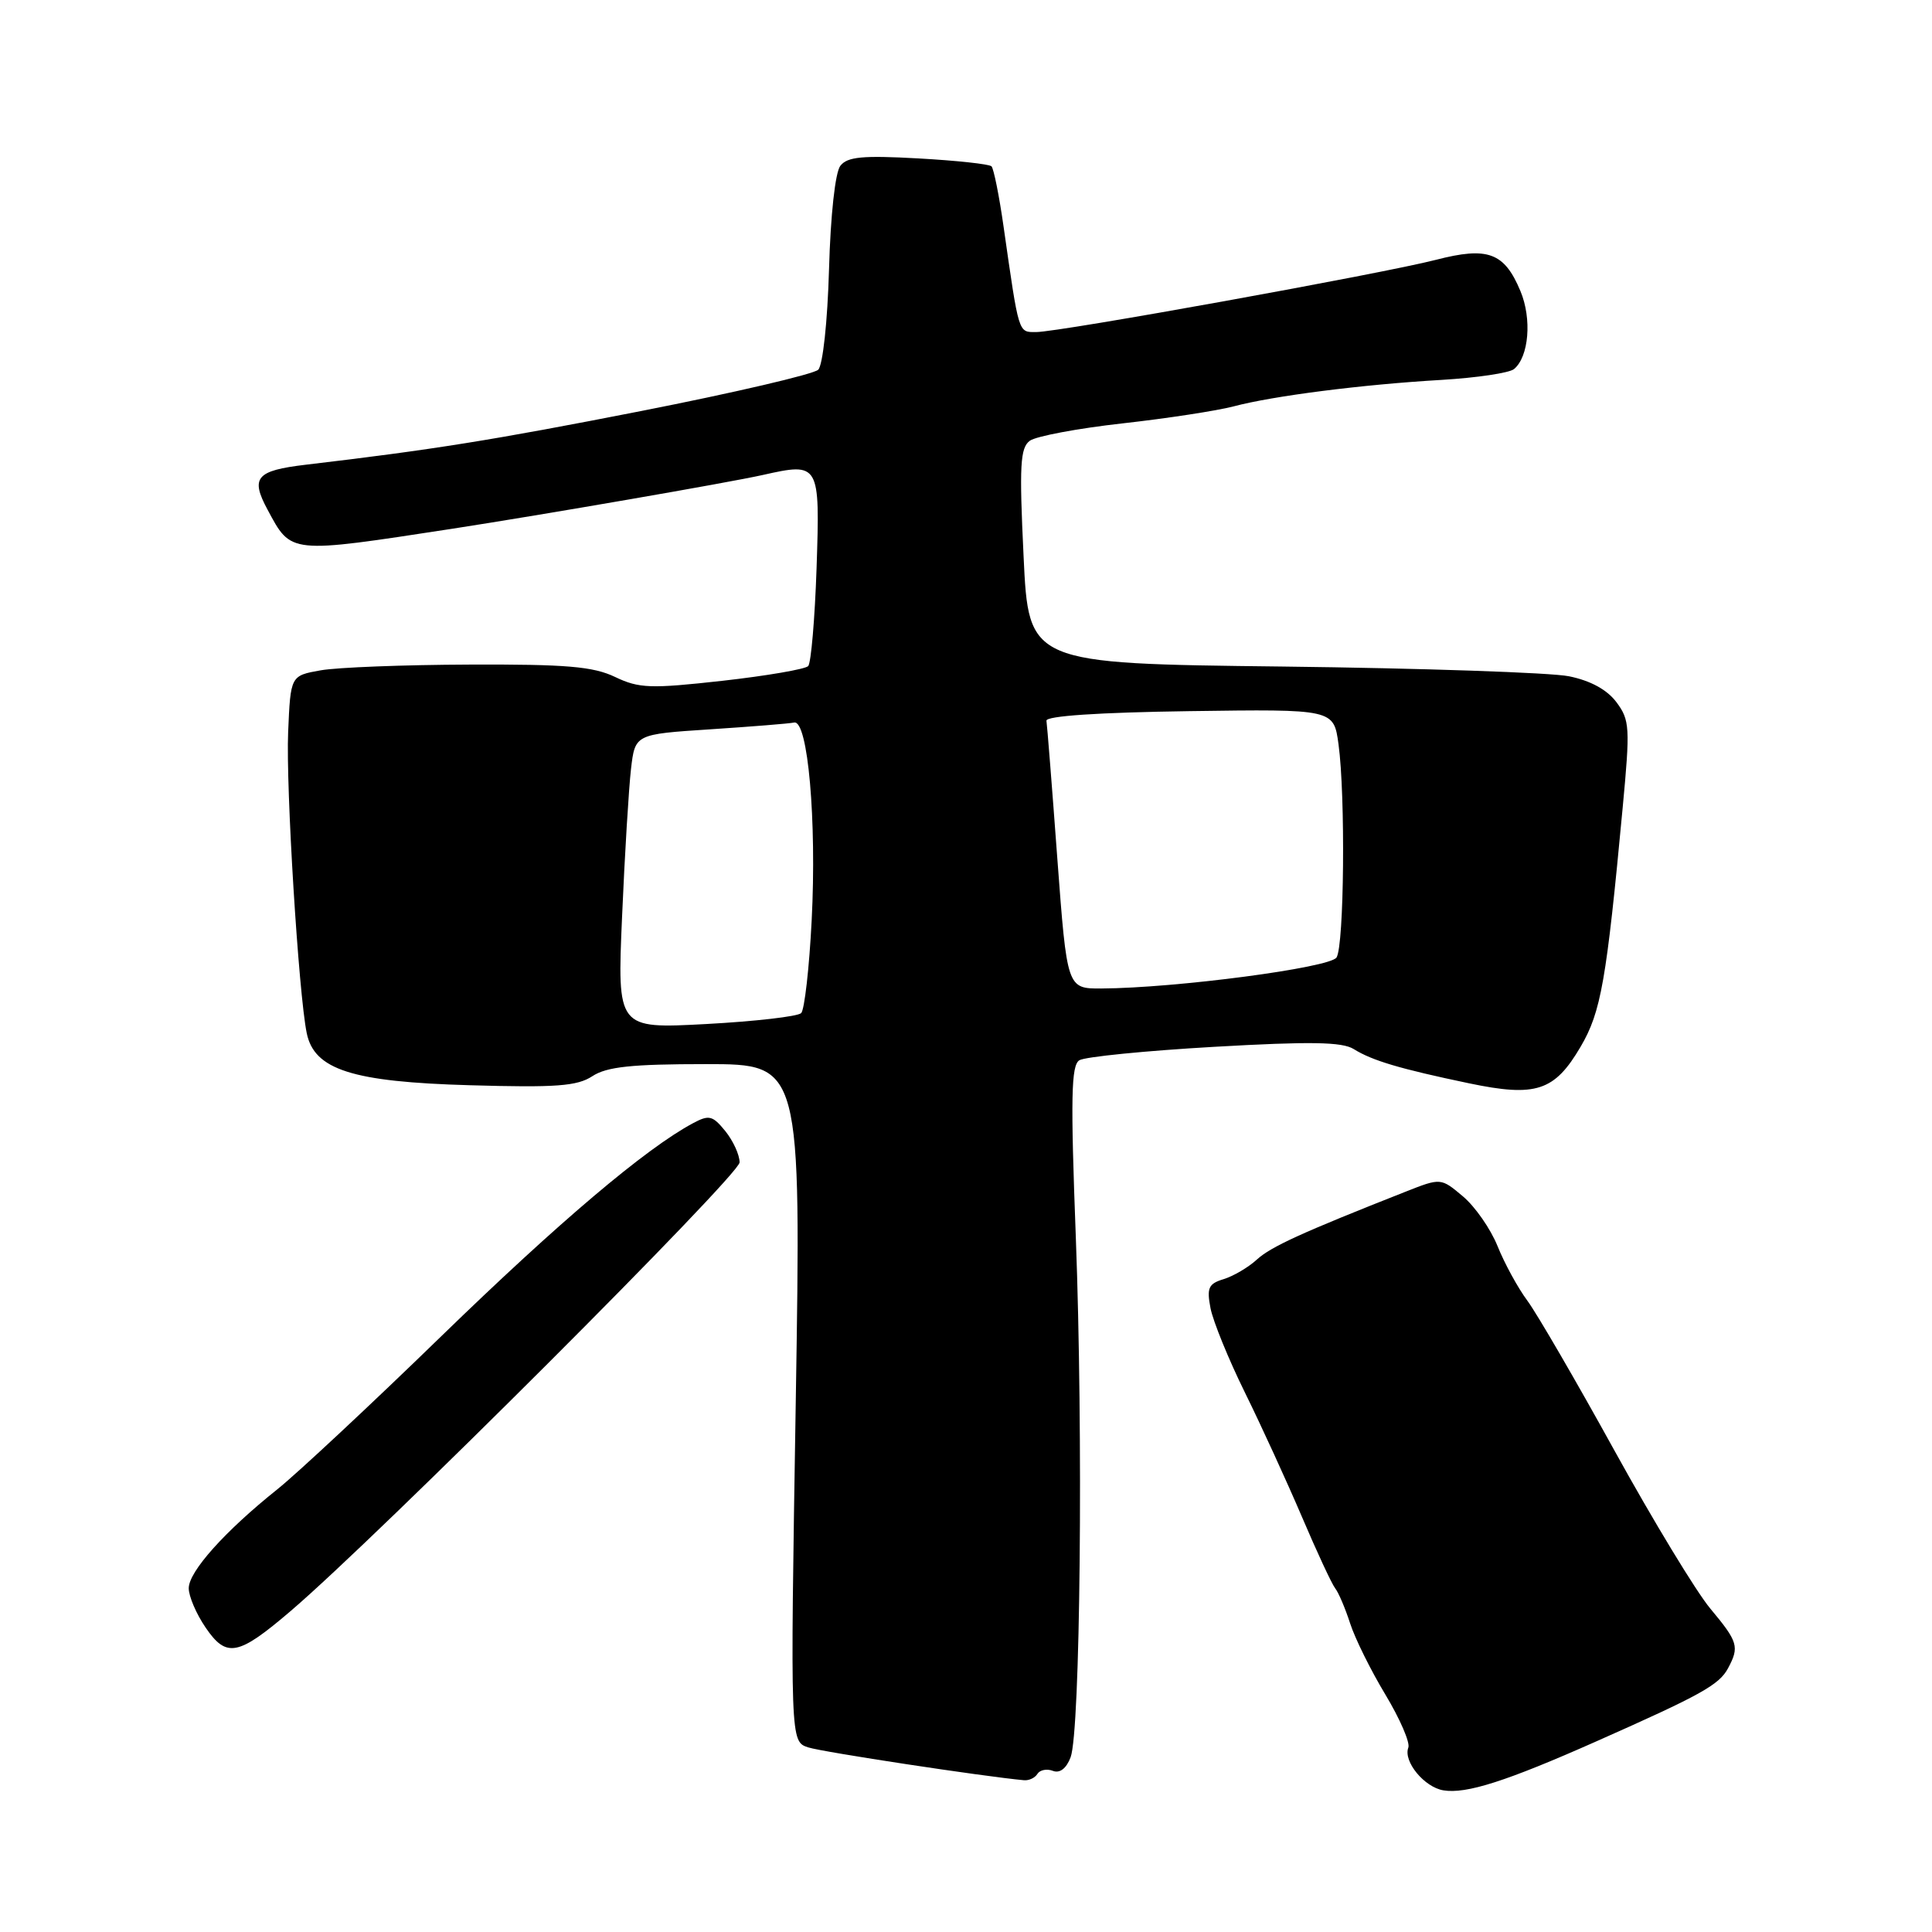 <?xml version="1.0" encoding="UTF-8" standalone="no"?>
<!DOCTYPE svg PUBLIC "-//W3C//DTD SVG 1.1//EN" "http://www.w3.org/Graphics/SVG/1.1/DTD/svg11.dtd" >
<svg xmlns="http://www.w3.org/2000/svg" xmlns:xlink="http://www.w3.org/1999/xlink" version="1.1" viewBox="0 0 256 256">
 <g >
 <path fill="currentColor"
d=" M 211.50 230.75 C 225.37 224.60 227.79 223.26 228.97 221.06 C 230.50 218.20 230.31 217.56 226.62 213.14 C 224.76 210.91 219.07 201.53 213.97 192.29 C 208.88 183.06 203.67 174.09 202.40 172.37 C 201.12 170.65 199.34 167.38 198.43 165.11 C 197.52 162.85 195.46 159.88 193.85 158.53 C 190.92 156.06 190.92 156.06 186.21 157.92 C 172.49 163.33 168.42 165.19 166.55 166.89 C 165.42 167.93 163.44 169.09 162.15 169.49 C 160.13 170.10 159.88 170.65 160.40 173.35 C 160.74 175.08 162.78 180.10 164.95 184.50 C 167.12 188.90 170.51 196.31 172.50 200.96 C 174.48 205.61 176.47 209.89 176.92 210.46 C 177.37 211.03 178.26 213.13 178.90 215.11 C 179.54 217.10 181.64 221.34 183.57 224.54 C 185.50 227.75 186.87 230.91 186.61 231.57 C 185.91 233.39 188.73 236.82 191.26 237.23 C 194.29 237.73 199.60 236.03 211.50 230.75 Z  M 137.47 235.04 C 137.80 234.52 138.72 234.34 139.52 234.65 C 140.43 235.00 141.30 234.33 141.86 232.85 C 143.15 229.44 143.54 190.15 142.55 163.90 C 141.85 145.44 141.93 141.16 143.02 140.49 C 143.76 140.03 151.79 139.23 160.88 138.71 C 173.64 137.98 177.85 138.05 179.38 139.01 C 181.84 140.54 185.47 141.62 194.64 143.54 C 203.53 145.40 205.98 144.60 209.45 138.68 C 212.14 134.09 212.86 130.01 215.01 107.05 C 216.01 96.40 215.96 95.42 214.19 93.05 C 212.95 91.39 210.76 90.19 207.90 89.61 C 205.48 89.12 188.38 88.54 169.90 88.32 C 136.30 87.93 136.30 87.93 135.63 73.72 C 135.05 61.65 135.18 59.34 136.46 58.40 C 137.29 57.80 142.82 56.76 148.74 56.10 C 154.66 55.44 161.28 54.42 163.45 53.85 C 168.68 52.46 180.49 50.95 190.99 50.34 C 195.67 50.06 200.00 49.42 200.62 48.90 C 202.59 47.26 203.00 42.25 201.47 38.58 C 199.33 33.45 197.15 32.65 190.26 34.43 C 183.16 36.26 140.35 44.00 137.30 44.00 C 134.91 44.00 135.04 44.43 132.98 30.04 C 132.40 25.94 131.67 22.34 131.38 22.04 C 131.08 21.74 126.71 21.27 121.67 20.99 C 114.29 20.58 112.28 20.77 111.35 21.97 C 110.67 22.84 110.05 28.51 109.85 35.68 C 109.65 42.65 109.03 48.37 108.42 48.99 C 107.82 49.58 97.24 52.05 84.92 54.47 C 65.23 58.33 57.44 59.58 40.50 61.58 C 33.94 62.36 33.16 63.28 35.45 67.53 C 38.63 73.44 38.20 73.39 60.00 70.05 C 71.98 68.20 96.45 63.97 101.06 62.94 C 108.60 61.25 108.66 61.36 108.20 75.28 C 107.97 82.00 107.47 87.84 107.09 88.26 C 106.70 88.67 101.59 89.55 95.72 90.21 C 86.19 91.27 84.68 91.22 81.50 89.70 C 78.59 88.31 75.03 88.01 62.22 88.06 C 53.57 88.09 44.70 88.43 42.50 88.82 C 38.50 89.53 38.50 89.53 38.18 97.01 C 37.87 104.28 39.56 131.59 40.64 136.88 C 41.63 141.75 46.68 143.36 62.28 143.80 C 73.68 144.13 76.48 143.92 78.49 142.60 C 80.40 141.35 83.68 141.00 93.55 141.00 C 106.16 141.00 106.16 141.00 105.44 185.89 C 104.71 230.77 104.71 230.77 107.10 231.54 C 109.01 232.16 130.42 235.41 135.69 235.89 C 136.35 235.95 137.15 235.57 137.47 235.04 Z  M 38.50 213.48 C 49.98 203.69 98.00 155.70 98.00 154.02 C 98.00 153.03 97.15 151.17 96.11 149.88 C 94.42 147.80 93.95 147.69 91.81 148.84 C 85.58 152.17 74.07 161.91 58.51 177.02 C 49.16 186.11 39.36 195.25 36.75 197.34 C 29.80 202.89 25.02 208.23 25.01 210.44 C 25.00 211.50 26.01 213.86 27.25 215.67 C 30.01 219.72 31.55 219.42 38.50 213.48 Z  M 82.43 121.41 C 82.78 113.21 83.32 104.43 83.61 101.90 C 84.15 97.29 84.15 97.29 94.09 96.64 C 99.56 96.28 104.58 95.88 105.23 95.74 C 107.05 95.37 108.23 108.71 107.55 121.97 C 107.23 128.27 106.60 133.80 106.16 134.24 C 105.71 134.69 100.04 135.34 93.56 135.69 C 81.78 136.32 81.78 136.32 82.43 121.41 Z  M 140.10 113.75 C 139.40 104.26 138.75 96.05 138.66 95.50 C 138.56 94.87 145.58 94.40 157.61 94.23 C 176.72 93.96 176.72 93.96 177.36 98.62 C 178.29 105.42 178.11 125.27 177.10 126.87 C 176.24 128.23 155.79 130.93 145.94 130.98 C 141.39 131.00 141.39 131.00 140.10 113.75 Z "/>
</g>
</svg>